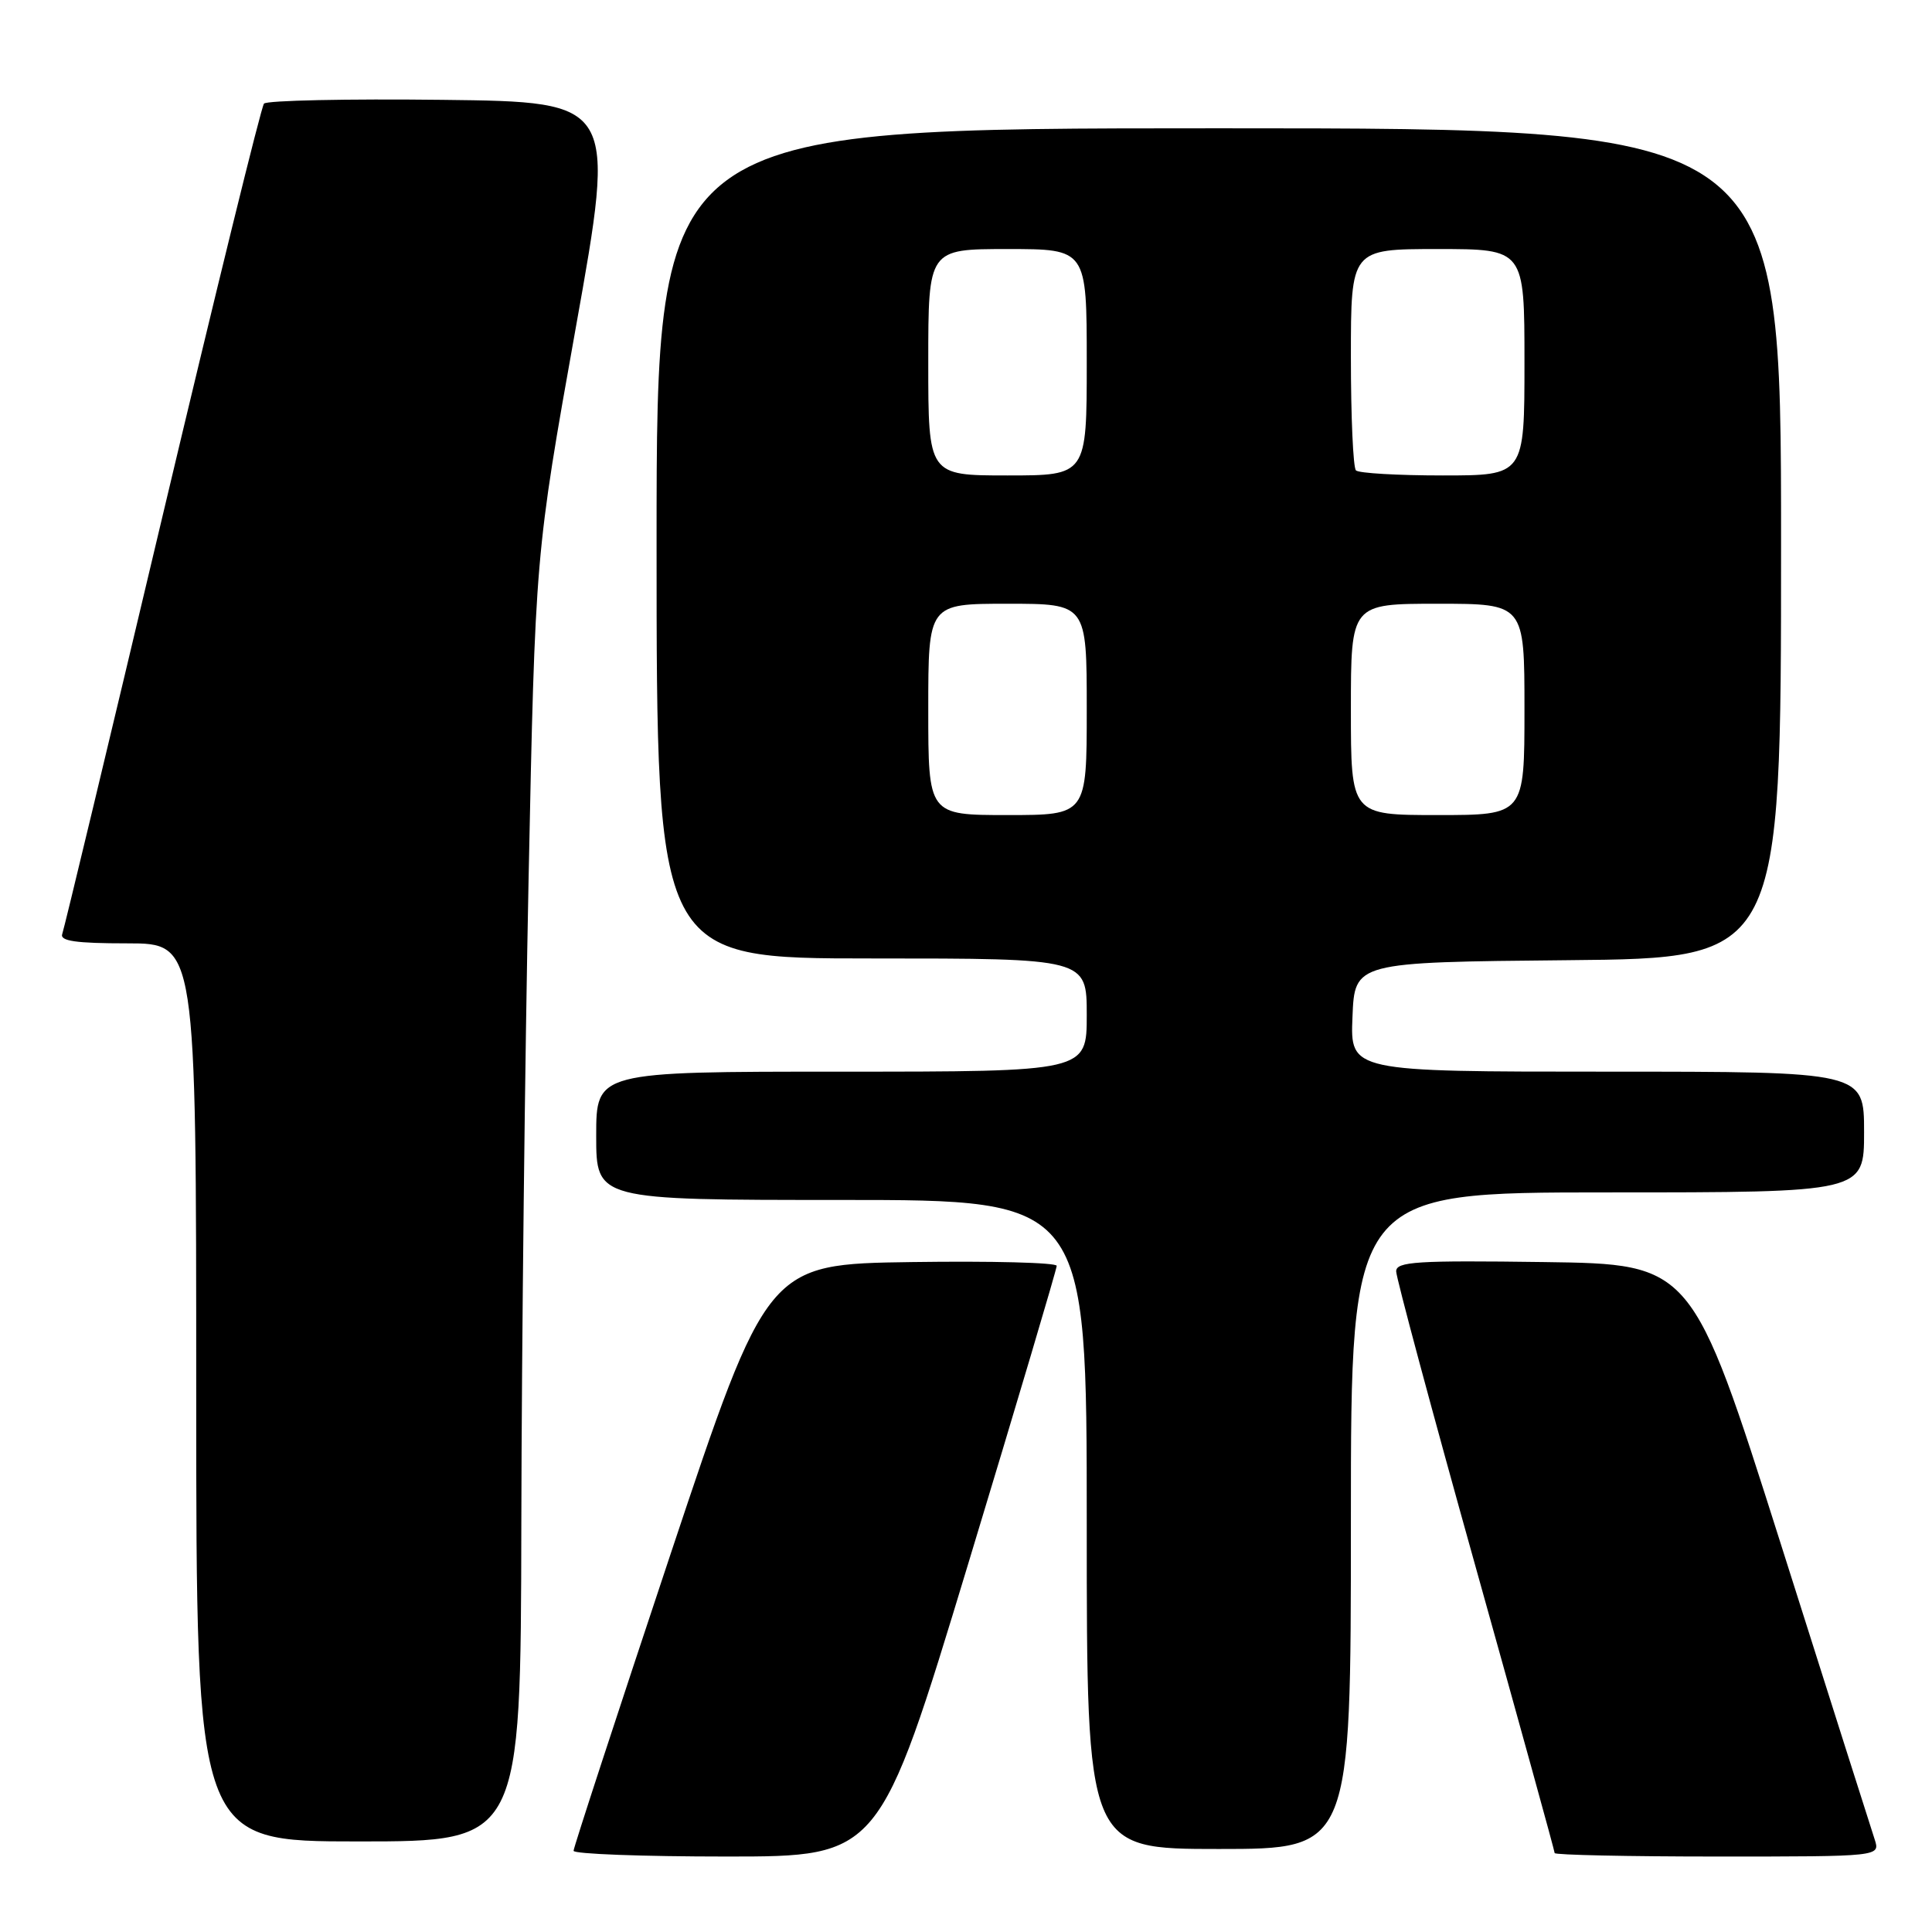 <?xml version="1.0" encoding="UTF-8" standalone="no"?>
<!DOCTYPE svg PUBLIC "-//W3C//DTD SVG 1.1//EN" "http://www.w3.org/Graphics/SVG/1.1/DTD/svg11.dtd" >
<svg xmlns="http://www.w3.org/2000/svg" xmlns:xlink="http://www.w3.org/1999/xlink" version="1.1" viewBox="0 0 256 256">
 <g >
 <path fill="currentColor"
d=" M 128.28 207.25 C 134.74 185.94 140.02 168.15 140.02 167.73 C 140.01 167.30 131.38 167.08 120.83 167.23 C 101.67 167.50 101.67 167.50 88.83 205.99 C 81.78 227.16 76.00 244.82 76.00 245.24 C 76.00 245.66 85.12 246.00 96.26 246.00 C 116.53 246.00 116.53 246.00 128.28 207.25 Z  M 248.41 243.75 C 248.00 242.51 242.39 224.85 235.94 204.50 C 224.20 167.50 224.20 167.50 204.60 167.23 C 187.72 167.00 185.00 167.17 185.00 168.46 C 185.00 169.28 189.72 186.86 195.50 207.52 C 201.28 228.18 206.00 245.29 206.00 245.54 C 206.00 245.79 215.71 246.00 227.57 246.00 C 249.13 246.00 249.13 246.00 248.41 243.75 Z  M 179.00 201.50 C 179.00 158.00 179.00 158.00 213.00 158.00 C 247.00 158.00 247.00 158.00 247.00 150.00 C 247.00 142.00 247.00 142.00 212.96 142.00 C 178.91 142.00 178.91 142.00 179.21 134.75 C 179.50 127.50 179.50 127.50 207.75 127.23 C 236.00 126.97 236.00 126.97 236.00 71.98 C 236.00 17.00 236.00 17.00 161.50 17.00 C 87.00 17.00 87.00 17.00 87.00 72.00 C 87.00 127.00 87.00 127.00 115.50 127.00 C 144.00 127.00 144.00 127.00 144.00 134.50 C 144.00 142.00 144.00 142.00 111.50 142.00 C 79.00 142.00 79.00 142.00 79.00 150.50 C 79.00 159.00 79.00 159.00 111.50 159.00 C 144.00 159.00 144.00 159.00 144.00 202.00 C 144.00 245.00 144.00 245.00 161.50 245.00 C 179.00 245.00 179.00 245.00 179.00 201.50 Z  M 69.08 201.75 C 69.12 178.51 69.56 140.15 70.04 116.50 C 70.92 73.50 70.92 73.50 76.28 43.50 C 81.65 13.50 81.65 13.50 58.64 13.23 C 45.99 13.08 35.34 13.31 34.98 13.73 C 34.61 14.15 28.56 38.80 21.51 68.50 C 14.47 98.20 8.50 123.06 8.25 123.75 C 7.90 124.69 10.03 125.00 16.89 125.00 C 26.00 125.00 26.00 125.00 26.00 184.50 C 26.00 244.00 26.00 244.00 47.50 244.00 C 69.00 244.00 69.00 244.00 69.08 201.75 Z  M 123.00 94.00 C 123.00 80.00 123.00 80.00 133.50 80.00 C 144.00 80.00 144.00 80.00 144.00 94.00 C 144.00 108.00 144.00 108.00 133.50 108.00 C 123.00 108.00 123.00 108.00 123.00 94.00 Z  M 179.00 94.00 C 179.00 80.00 179.00 80.00 190.50 80.00 C 202.00 80.00 202.00 80.00 202.00 94.00 C 202.00 108.00 202.00 108.00 190.50 108.00 C 179.00 108.00 179.00 108.00 179.00 94.00 Z  M 123.00 48.00 C 123.00 33.00 123.00 33.00 133.50 33.00 C 144.00 33.00 144.00 33.00 144.00 48.00 C 144.00 63.00 144.00 63.00 133.50 63.00 C 123.00 63.00 123.00 63.00 123.00 48.00 Z  M 179.67 62.33 C 179.30 61.97 179.00 55.22 179.00 47.33 C 179.00 33.00 179.00 33.00 190.50 33.00 C 202.00 33.00 202.00 33.00 202.00 48.00 C 202.00 63.00 202.00 63.00 191.17 63.00 C 185.21 63.00 180.03 62.70 179.67 62.33 Z "/>
</g>
</svg>
